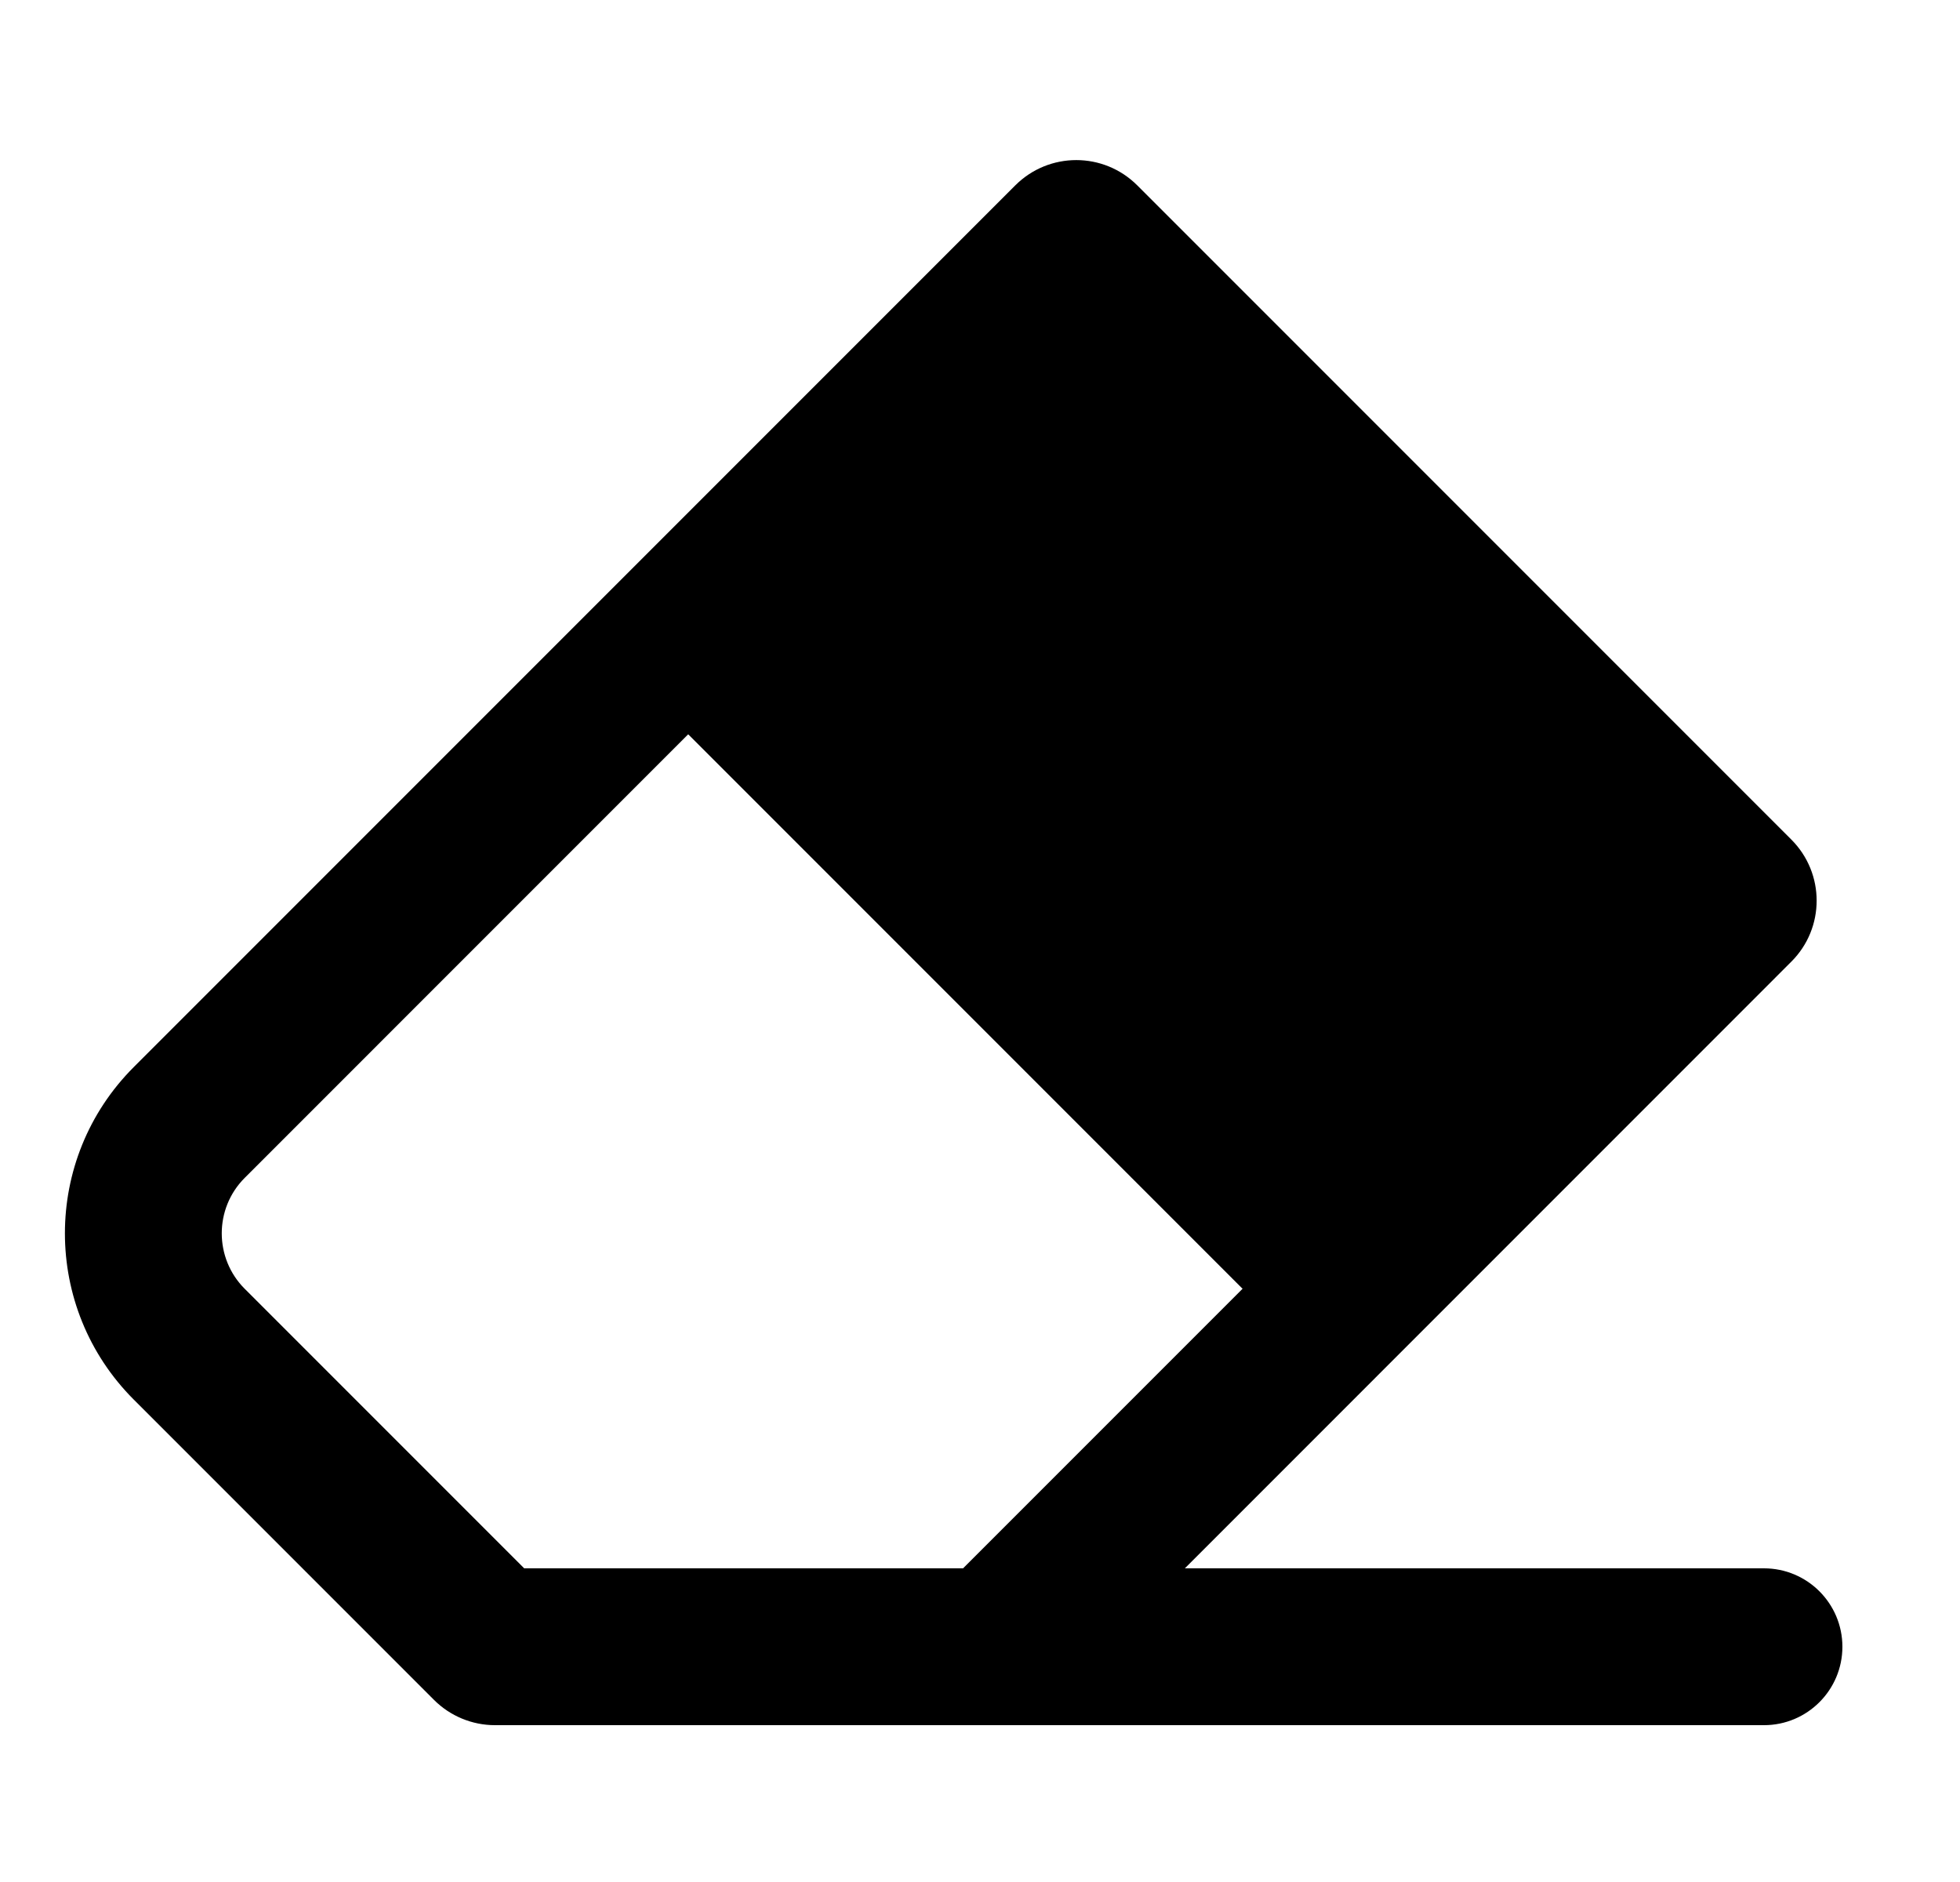 <svg width="25" height="24" viewBox="0 0 25 24" fill="none" xmlns="http://www.w3.org/2000/svg">
<path fill-rule="evenodd" clip-rule="evenodd" d="M15.113 20L22.849 12.263C23.279 11.834 23.279 11.137 22.849 10.707L14.506 2.364C14.076 1.934 13.38 1.934 12.95 2.364L1.707 13.607C0.535 14.778 0.535 16.678 1.707 17.849L5.536 21.678C5.742 21.884 6.022 22 6.313 22H12.657L12.661 22H22.5C23.052 22 23.5 21.552 23.5 21C23.5 20.448 23.052 20 22.5 20H15.113ZM12.284 20L15.849 16.435L8.778 9.364L3.121 15.021C2.731 15.411 2.731 16.045 3.121 16.435L6.686 20H12.284Z" fill="black"/>
</svg>

